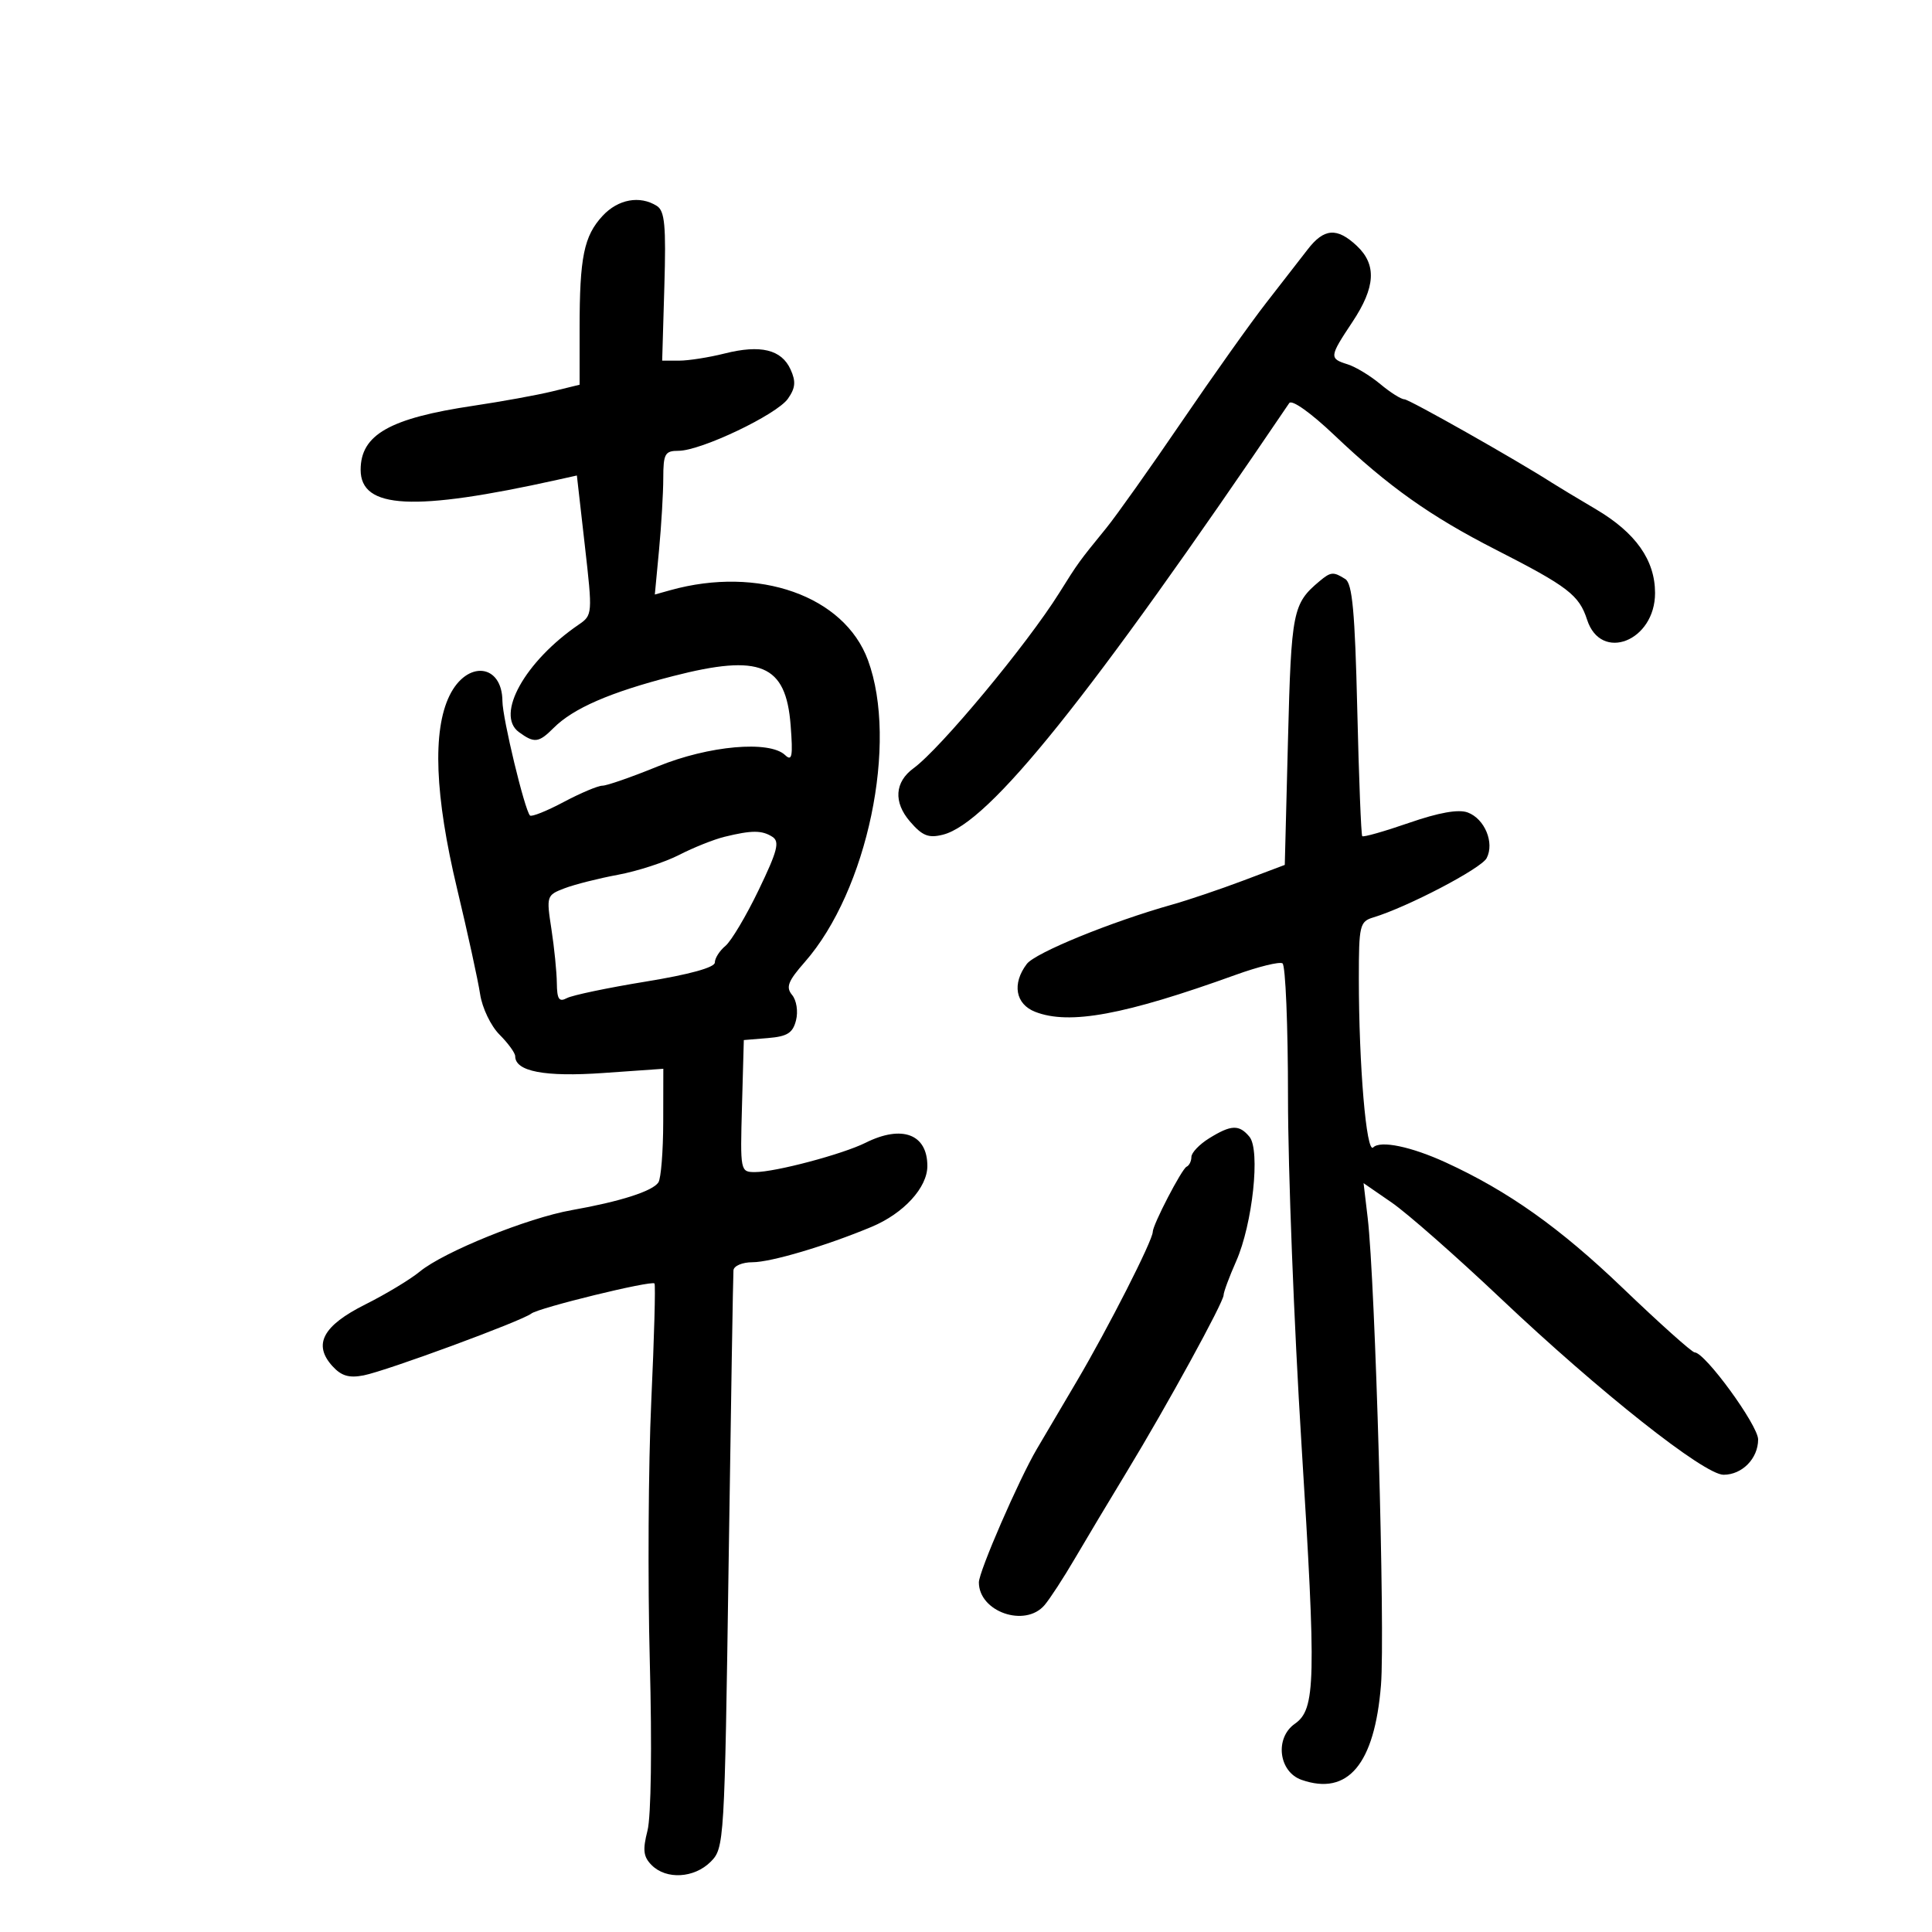 <svg xmlns="http://www.w3.org/2000/svg" width="300" height="300" viewBox="0 0 300 300" version="1.1">
	<path d="M 93.574 33.514 C 90.670 36.648, 90 39.926, 90 50.995 L 90 59.740 85.750 60.778 C 83.412 61.349, 77.900 62.352, 73.500 63.008 C 60.504 64.944, 56 67.503, 56 72.953 C 56 79.042, 64.224 79.461, 86.538 74.509 L 89.577 73.835 90.808 84.667 C 92.024 95.360, 92.012 95.519, 89.848 97 C 81.501 102.711, 76.897 110.989, 80.573 113.677 C 82.976 115.434, 83.645 115.355, 85.959 113.041 C 89.025 109.975, 94.735 107.495, 104.515 104.982 C 118.088 101.494, 122.035 103.141, 122.768 112.600 C 123.144 117.448, 122.992 118.277, 121.913 117.250 C 119.485 114.938, 110.074 115.773, 102.146 119.003 C 98.102 120.652, 94.231 122, 93.545 122 C 92.859 122, 90.149 123.143, 87.522 124.539 C 84.895 125.936, 82.543 126.877, 82.296 126.630 C 81.473 125.806, 78.035 111.539, 78.017 108.872 C 77.979 103.049, 72.509 102.477, 69.801 108.013 C 67.128 113.480, 67.523 123.572, 70.976 138 C 72.621 144.875, 74.230 152.238, 74.550 154.362 C 74.874 156.507, 76.214 159.305, 77.566 160.657 C 78.905 161.996, 80 163.505, 80 164.010 C 80 166.378, 84.601 167.253, 93.686 166.614 L 103 165.960 102.985 174.230 C 102.976 178.778, 102.639 182.997, 102.235 183.605 C 101.327 184.970, 96.309 186.575, 88.772 187.910 C 81.899 189.127, 68.910 194.382, 65.182 197.453 C 63.707 198.669, 59.895 200.967, 56.712 202.560 C 50.131 205.853, 48.575 208.768, 51.608 212.120 C 52.999 213.657, 54.199 214.013, 56.477 213.566 C 60.031 212.868, 81.044 205.122, 82.500 203.973 C 83.643 203.072, 101.128 198.795, 101.628 199.295 C 101.809 199.476, 101.585 207.696, 101.130 217.562 C 100.675 227.428, 100.572 245.625, 100.901 258 C 101.253 271.231, 101.105 282.047, 100.542 284.256 C 99.769 287.284, 99.897 288.326, 101.203 289.631 C 103.470 291.899, 107.798 291.646, 110.347 289.098 C 112.465 286.981, 112.510 286.237, 113.141 242.723 C 113.494 218.400, 113.831 197.938, 113.891 197.250 C 113.951 196.563, 115.276 196, 116.835 196 C 119.707 196, 128.323 193.441, 135.348 190.501 C 140.325 188.419, 144 184.406, 144 181.054 C 144 176.102, 140.066 174.624, 134.404 177.448 C 130.823 179.234, 120.401 182, 117.255 182 C 114.954 182, 114.933 181.893, 115.215 171.750 L 115.500 161.500 119.246 161.190 C 122.263 160.940, 123.112 160.403, 123.608 158.427 C 123.953 157.053, 123.685 155.325, 122.998 154.498 C 121.996 153.290, 122.354 152.361, 124.972 149.379 C 134.698 138.302, 139.503 115.318, 134.772 102.500 C 131.093 92.532, 117.790 87.825, 104.091 91.645 L 101.681 92.317 102.334 85.408 C 102.692 81.609, 102.989 76.588, 102.993 74.250 C 102.999 70.452, 103.251 70, 105.362 70 C 108.833 70, 120.615 64.388, 122.353 61.907 C 123.521 60.240, 123.609 59.236, 122.754 57.360 C 121.348 54.274, 118.096 53.487, 112.537 54.886 C 110.104 55.499, 106.924 56, 105.468 56 L 102.822 56 103.161 44.464 C 103.438 35.037, 103.226 32.755, 102 31.979 C 99.361 30.310, 95.972 30.928, 93.574 33.514 M 203.041 38.750 C 201.880 40.263, 198.996 43.975, 196.634 47 C 194.271 50.025, 188.352 58.350, 183.482 65.500 C 178.612 72.650, 173.345 80.075, 171.779 82 C 167.488 87.272, 167.446 87.331, 164.475 92.078 C 159.455 100.100, 146.043 116.235, 141.851 119.296 C 138.927 121.431, 138.716 124.558, 141.292 127.553 C 143.218 129.792, 144.170 130.174, 146.415 129.611 C 153.576 127.813, 169.145 108.410, 200.192 62.592 C 200.592 62, 203.538 64.094, 207.192 67.566 C 215.571 75.531, 222.106 80.168, 232.217 85.328 C 243.466 91.068, 245.205 92.400, 246.443 96.229 C 248.589 102.869, 257.004 99.557, 256.996 92.076 C 256.991 86.979, 253.996 82.732, 247.841 79.092 C 244.903 77.355, 241.825 75.501, 241 74.972 C 235.448 71.409, 218.812 62, 218.065 62 C 217.564 62, 215.881 60.937, 214.327 59.637 C 212.772 58.337, 210.488 56.957, 209.250 56.569 C 206.379 55.671, 206.410 55.400, 210 50 C 213.593 44.595, 213.796 41.096, 210.686 38.174 C 207.606 35.281, 205.587 35.433, 203.041 38.750 M 204.892 90.250 C 200.736 93.736, 200.511 94.866, 200 114.803 L 199.500 134.303 193 136.753 C 189.425 138.100, 184.475 139.773, 182 140.469 C 172.528 143.135, 160.762 147.941, 159.441 149.682 C 157.116 152.750, 157.675 155.923, 160.750 157.119 C 166.058 159.185, 174.602 157.606, 191.894 151.367 C 195.410 150.098, 198.673 149.298, 199.144 149.589 C 199.615 149.880, 200 159.254, 200 170.421 C 200 181.587, 200.938 205.748, 202.084 224.112 C 204.398 261.171, 204.298 265.403, 201.058 267.672 C 197.911 269.876, 198.546 275.131, 202.110 276.376 C 209.302 278.888, 213.445 273.946, 214.437 261.669 C 215.102 253.426, 213.558 199.095, 212.374 189.111 L 211.735 183.721 216.117 186.742 C 218.528 188.404, 226.145 195.104, 233.044 201.632 C 248.416 216.177, 264.622 229, 267.632 229 C 270.523 229, 273 226.471, 273 223.520 C 273 221.317, 264.751 210, 263.145 210 C 262.736 210, 257.698 205.491, 251.950 199.980 C 242.223 190.653, 234.200 184.960, 224.515 180.513 C 219.131 178.041, 214.352 177.048, 213.230 178.170 C 212.172 179.228, 211 165.429, 211 151.914 C 211 143.678, 211.139 143.093, 213.250 142.456 C 218.544 140.857, 229.999 134.867, 230.844 133.254 C 232.094 130.869, 230.545 127.137, 227.899 126.158 C 226.469 125.629, 223.426 126.169, 218.799 127.772 C 214.975 129.096, 211.704 130.027, 211.529 129.840 C 211.354 129.653, 211.006 120.793, 210.755 110.151 C 210.398 95.040, 209.991 90.608, 208.899 89.916 C 207.047 88.744, 206.648 88.777, 204.892 90.250 M 112.500 129.938 C 110.850 130.342, 107.686 131.605, 105.468 132.745 C 103.251 133.885, 98.976 135.275, 95.968 135.833 C 92.961 136.392, 89.221 137.338, 87.658 137.935 C 84.872 138.999, 84.831 139.126, 85.623 144.260 C 86.067 147.142, 86.446 150.918, 86.465 152.651 C 86.493 155.164, 86.810 155.637, 88.028 154.985 C 88.869 154.535, 94.382 153.381, 100.278 152.420 C 107.060 151.315, 111 150.227, 111 149.459 C 111 148.791, 111.738 147.632, 112.641 146.883 C 113.543 146.134, 115.872 142.217, 117.816 138.178 C 120.742 132.099, 121.105 130.679, 119.925 129.933 C 118.295 128.901, 116.738 128.902, 112.500 129.938 M 187.750 176.758 C 186.238 177.696, 185 178.997, 185 179.648 C 185 180.300, 184.662 180.983, 184.250 181.167 C 183.511 181.495, 179 190.186, 179 191.281 C 179 192.607, 172.084 206.206, 167.191 214.500 C 164.272 219.450, 161.486 224.175, 161 225 C 158.204 229.754, 152 244.027, 152 245.708 C 152 250.281, 159.170 252.773, 162.190 249.250 C 163.015 248.287, 165.139 245.025, 166.910 242 C 168.681 238.975, 172.317 232.900, 174.989 228.500 C 181.179 218.308, 190 202.209, 190 201.102 C 190 200.636, 190.877 198.271, 191.950 195.847 C 194.506 190.067, 195.732 178.587, 194.014 176.517 C 192.414 174.589, 191.171 174.637, 187.750 176.758" stroke="none" fill="black" fill-rule="evenodd"/>
</svg>
